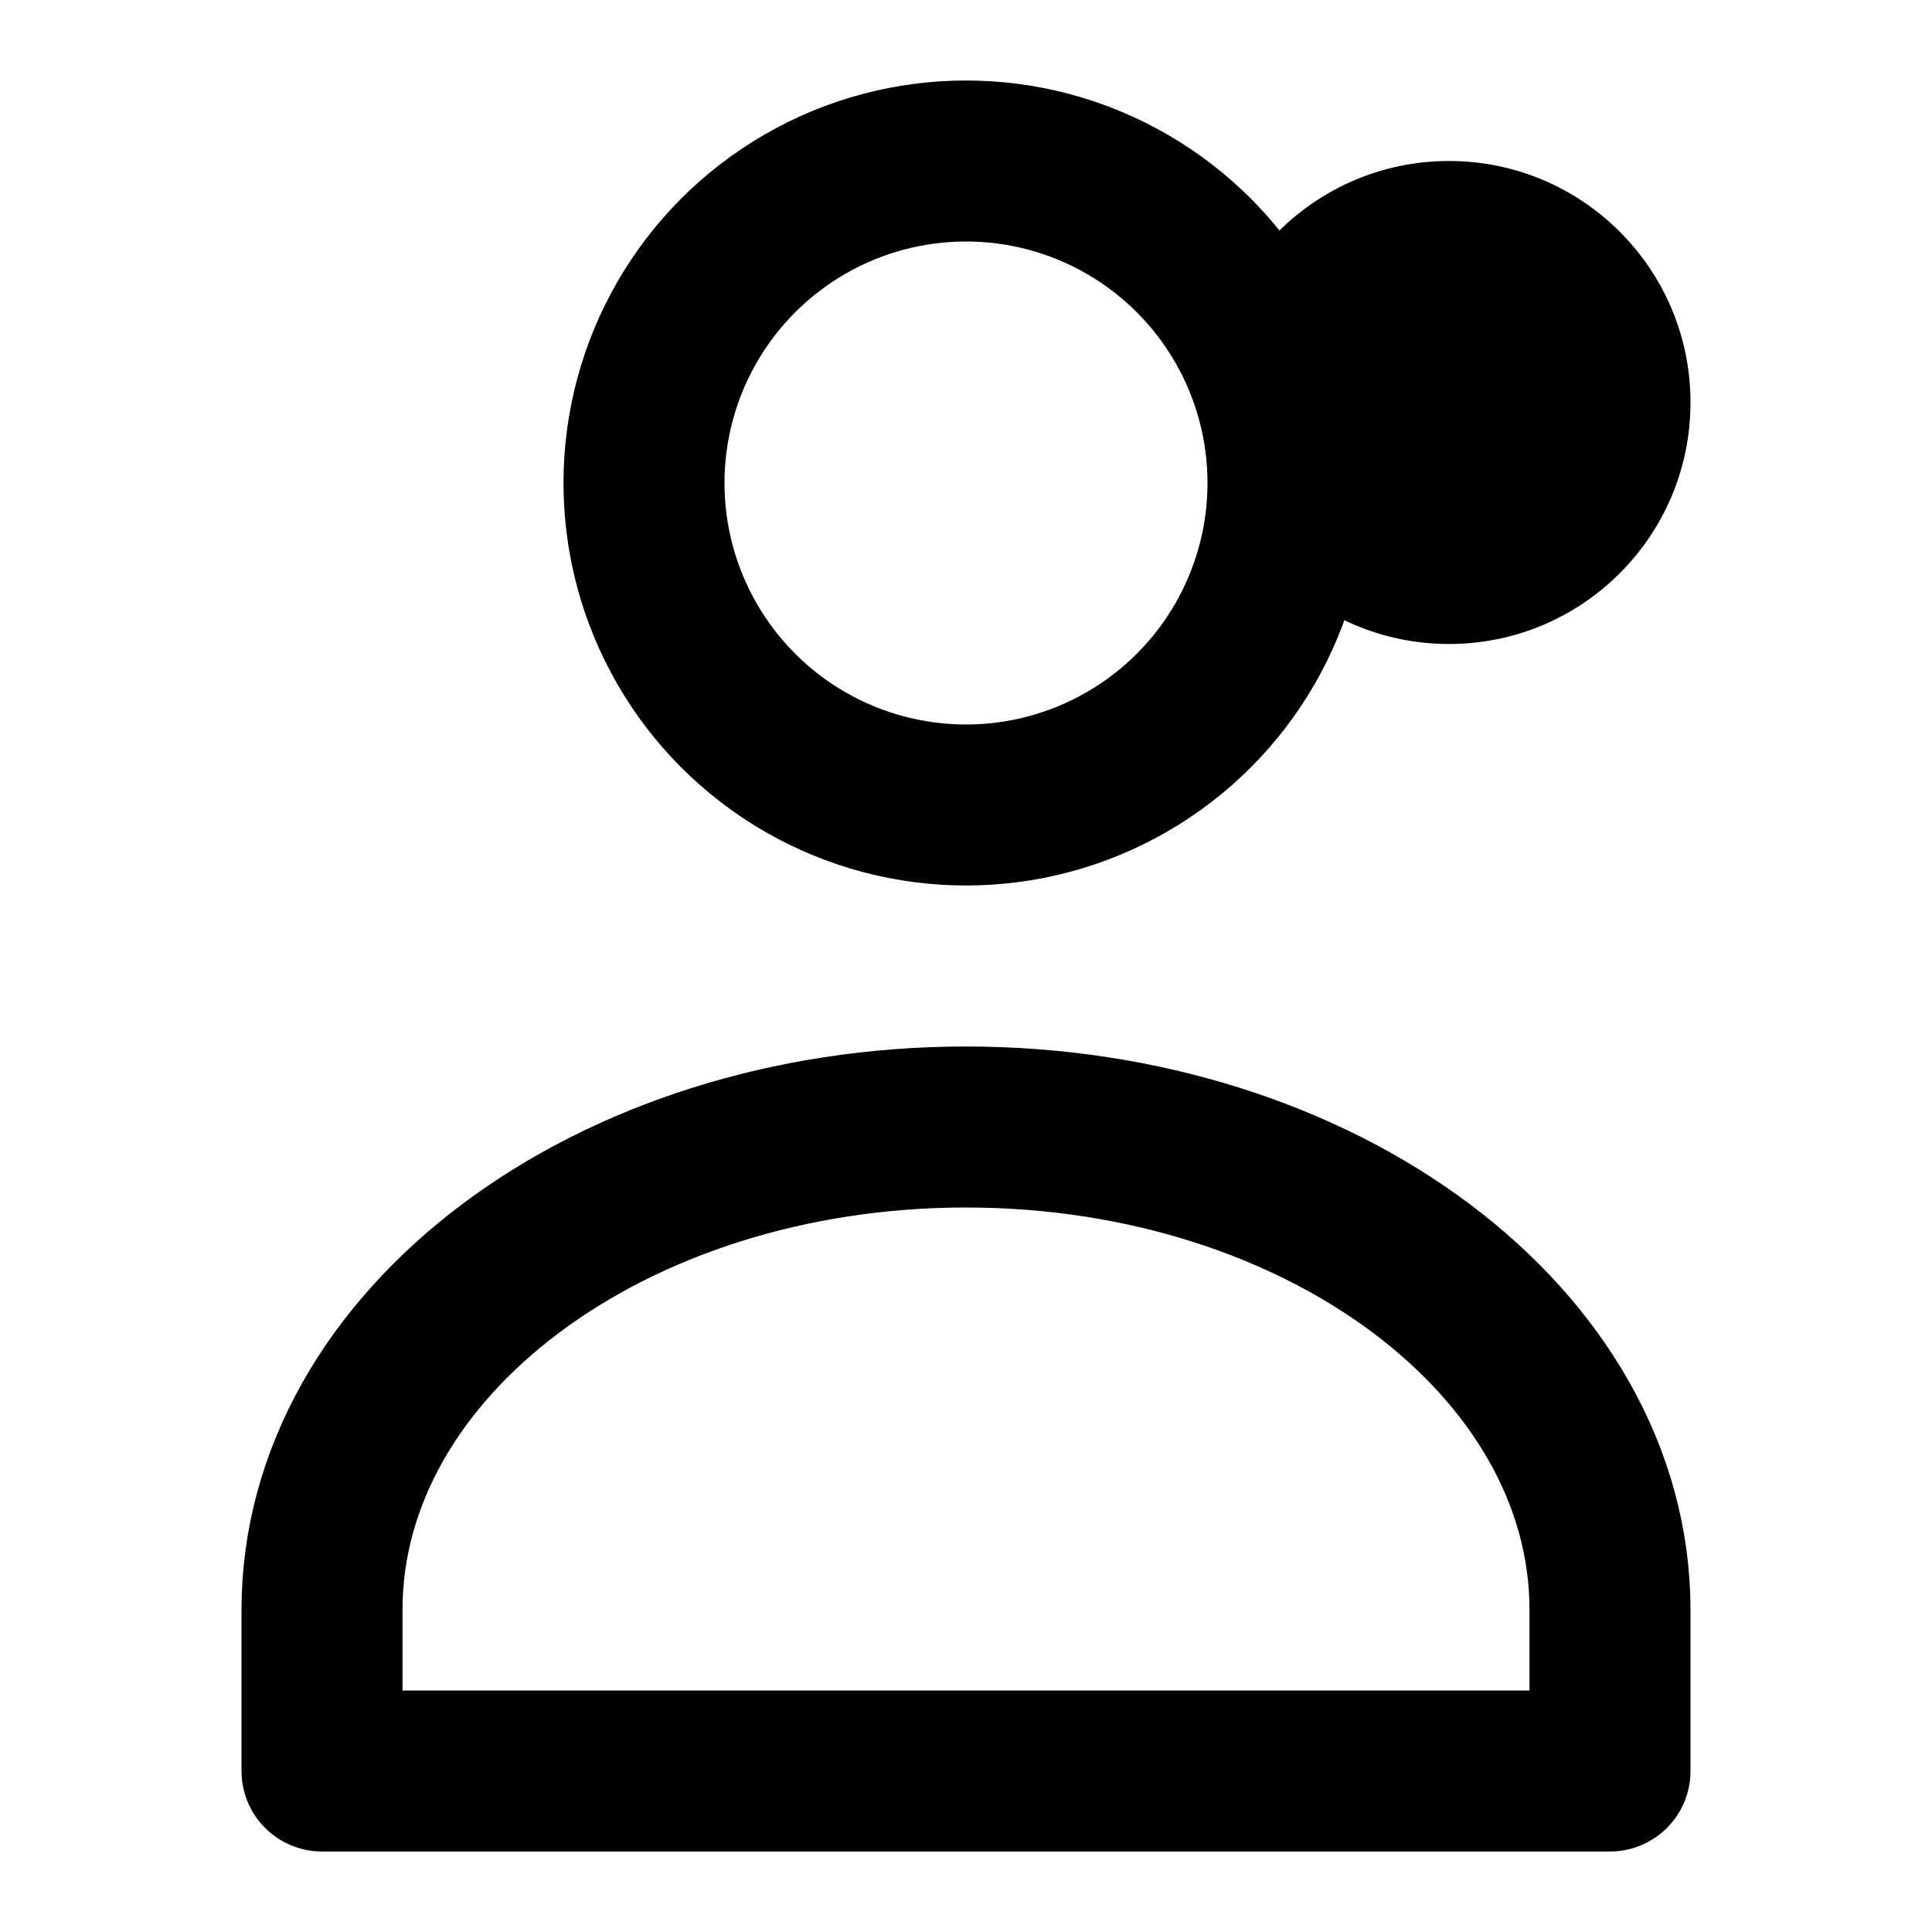 <?xml version="1.0" encoding="UTF-8"?>
<svg width="24px" height="24px" viewBox="0 0 24 24" version="1.1" xmlns="http://www.w3.org/2000/svg">
    <g stroke="none" stroke-width="1" fill="none" fill-rule="evenodd">
        <circle stroke="currentColor" stroke-width="2" cx="12" cy="6" r="4"></circle>
        <path
            d="M4,20 C4,16.686 7.582,14 12,14 C16.418,14 20,16.686 20,20 L20,22 L4,22 L4,20 Z"
            stroke="currentColor" stroke-width="2" stroke-linecap="round" stroke-linejoin="round"></path>
        <circle fill="currentColor" cx="18" cy="5" r="3"></circle>
    </g>
</svg> 
